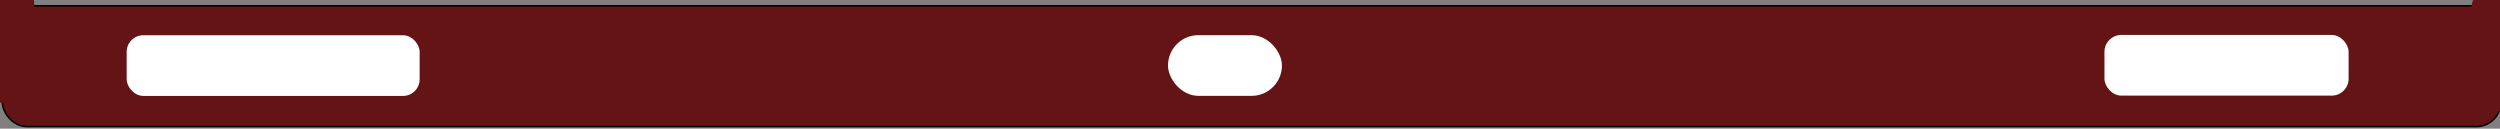 <?xml version="1.0" encoding="UTF-8" standalone="no"?>
<!-- Created with Inkscape (http://www.inkscape.org/) -->

<svg
   xmlns:dc="http://purl.org/dc/elements/1.1/"
   xmlns:cc="http://creativecommons.org/ns#"
   xmlns:rdf="http://www.w3.org/1999/02/22-rdf-syntax-ns#"
   xmlns:svg="http://www.w3.org/2000/svg"
   xmlns="http://www.w3.org/2000/svg"
   xmlns:sodipodi="http://sodipodi.sourceforge.net/DTD/sodipodi-0.dtd"
   xmlns:inkscape="http://www.inkscape.org/namespaces/inkscape"
   width="1030"
   height="53"
   id="svg2"
   version="1.1"
   inkscape:version="0.48.4 r9939"
   sodipodi:docname="hud.svg">
  <rect width="100%" height="100%" fill="#808080" stroke="none"/>
  <defs
     id="defs4" />
  <sodipodi:namedview
     id="base"
     pagecolor="#ffffff"
     bordercolor="#666666"
     borderopacity="1.0"
     inkscape:pageopacity="0.0"
     inkscape:pageshadow="2"
     inkscape:zoom="3.2119859"
     inkscape:cx="531.95481"
     inkscape:cy="-22.087852"
     inkscape:document-units="px"
     inkscape:current-layer="layer1"
     showgrid="false"
     showguides="true"
     inkscape:guide-bbox="true"
     inkscape:window-width="1855"
     inkscape:window-height="1056"
     inkscape:window-x="65"
     inkscape:window-y="24"
     inkscape:window-maximized="1">
    <sodipodi:guide
       orientation="1,0"
       position="-96.514,858.036"
       id="guide3785" />
    <sodipodi:guide
       orientation="1,0"
       position="923.728,952.059"
       id="guide3787" />
    <sodipodi:guide
       orientation="1,0"
       position="503.116,64.446"
       id="guide3789" />
    <sodipodi:guide
       orientation="0,1"
       position="-109.523,883.007"
       id="guide3791" />
    <sodipodi:guide
       orientation="0,1"
       position="-113.485,908.103"
       id="guide3793" />
    <sodipodi:guide
       orientation="1,0"
       position="-45.457,1235.417"
       id="guide3795" />
    <sodipodi:guide
       orientation="1,0"
       position="864.691,1206.122"
       id="guide3797" />
  </sodipodi:namedview>
  <g
     inkscape:label="Layer 1"
     inkscape:groupmode="layer"
     id="layer1"
     transform="translate(0,-999.362)">
    <rect
       style="fill:#641414;fill-opacity:1;fill-rule:evenodd;stroke:#000000;stroke-width:0.639px;stroke-linecap:butt;stroke-linejoin:miter;stroke-opacity:1"
       id="rect2985"
       width="1029.361"
       height="49.771"
       x="0.985"
       y="1001.743"
       ry="10.042" />
    <rect
       style="fill:#ffffff;fill-opacity:1"
       id="rect3779"
       width="120.703"
       height="24.999"
       x="52.193"
       y="1013.881"
       ry="6.838" />
    <rect
       style="fill:#ffffff;fill-opacity:1"
       id="rect3781"
       width="100.586"
       height="24.999"
       x="867.037"
       y="1013.758"
       ry="6.958" />
    <rect
       style="fill:#ffffff;fill-opacity:1"
       id="rect3783"
       width="46.94"
       height="24.999"
       x="481.214"
       y="1013.855"
       ry="12.5" />
    <rect
       style="fill:#ffffff;fill-opacity:1"
       id="rect3055"
       width="145.63"
       height="8.806"
       x="-191.087"
       y="-20.969"
       transform="translate(0,999.362)"
       ry="4.403" />
    <rect
       style="fill:#641414;fill-opacity:1"
       id="rect3057"
       width="21.681"
       height="50.193"
       x="-7.592"
       y="991.602"
       ry="8.963" />
    <rect
       ry="9.278"
       y="993.363"
       x="1018.29"
       height="51.955"
       width="21.681"
       id="rect3827"
       style="fill:#641414;fill-opacity:1" />
  </g>
</svg>
